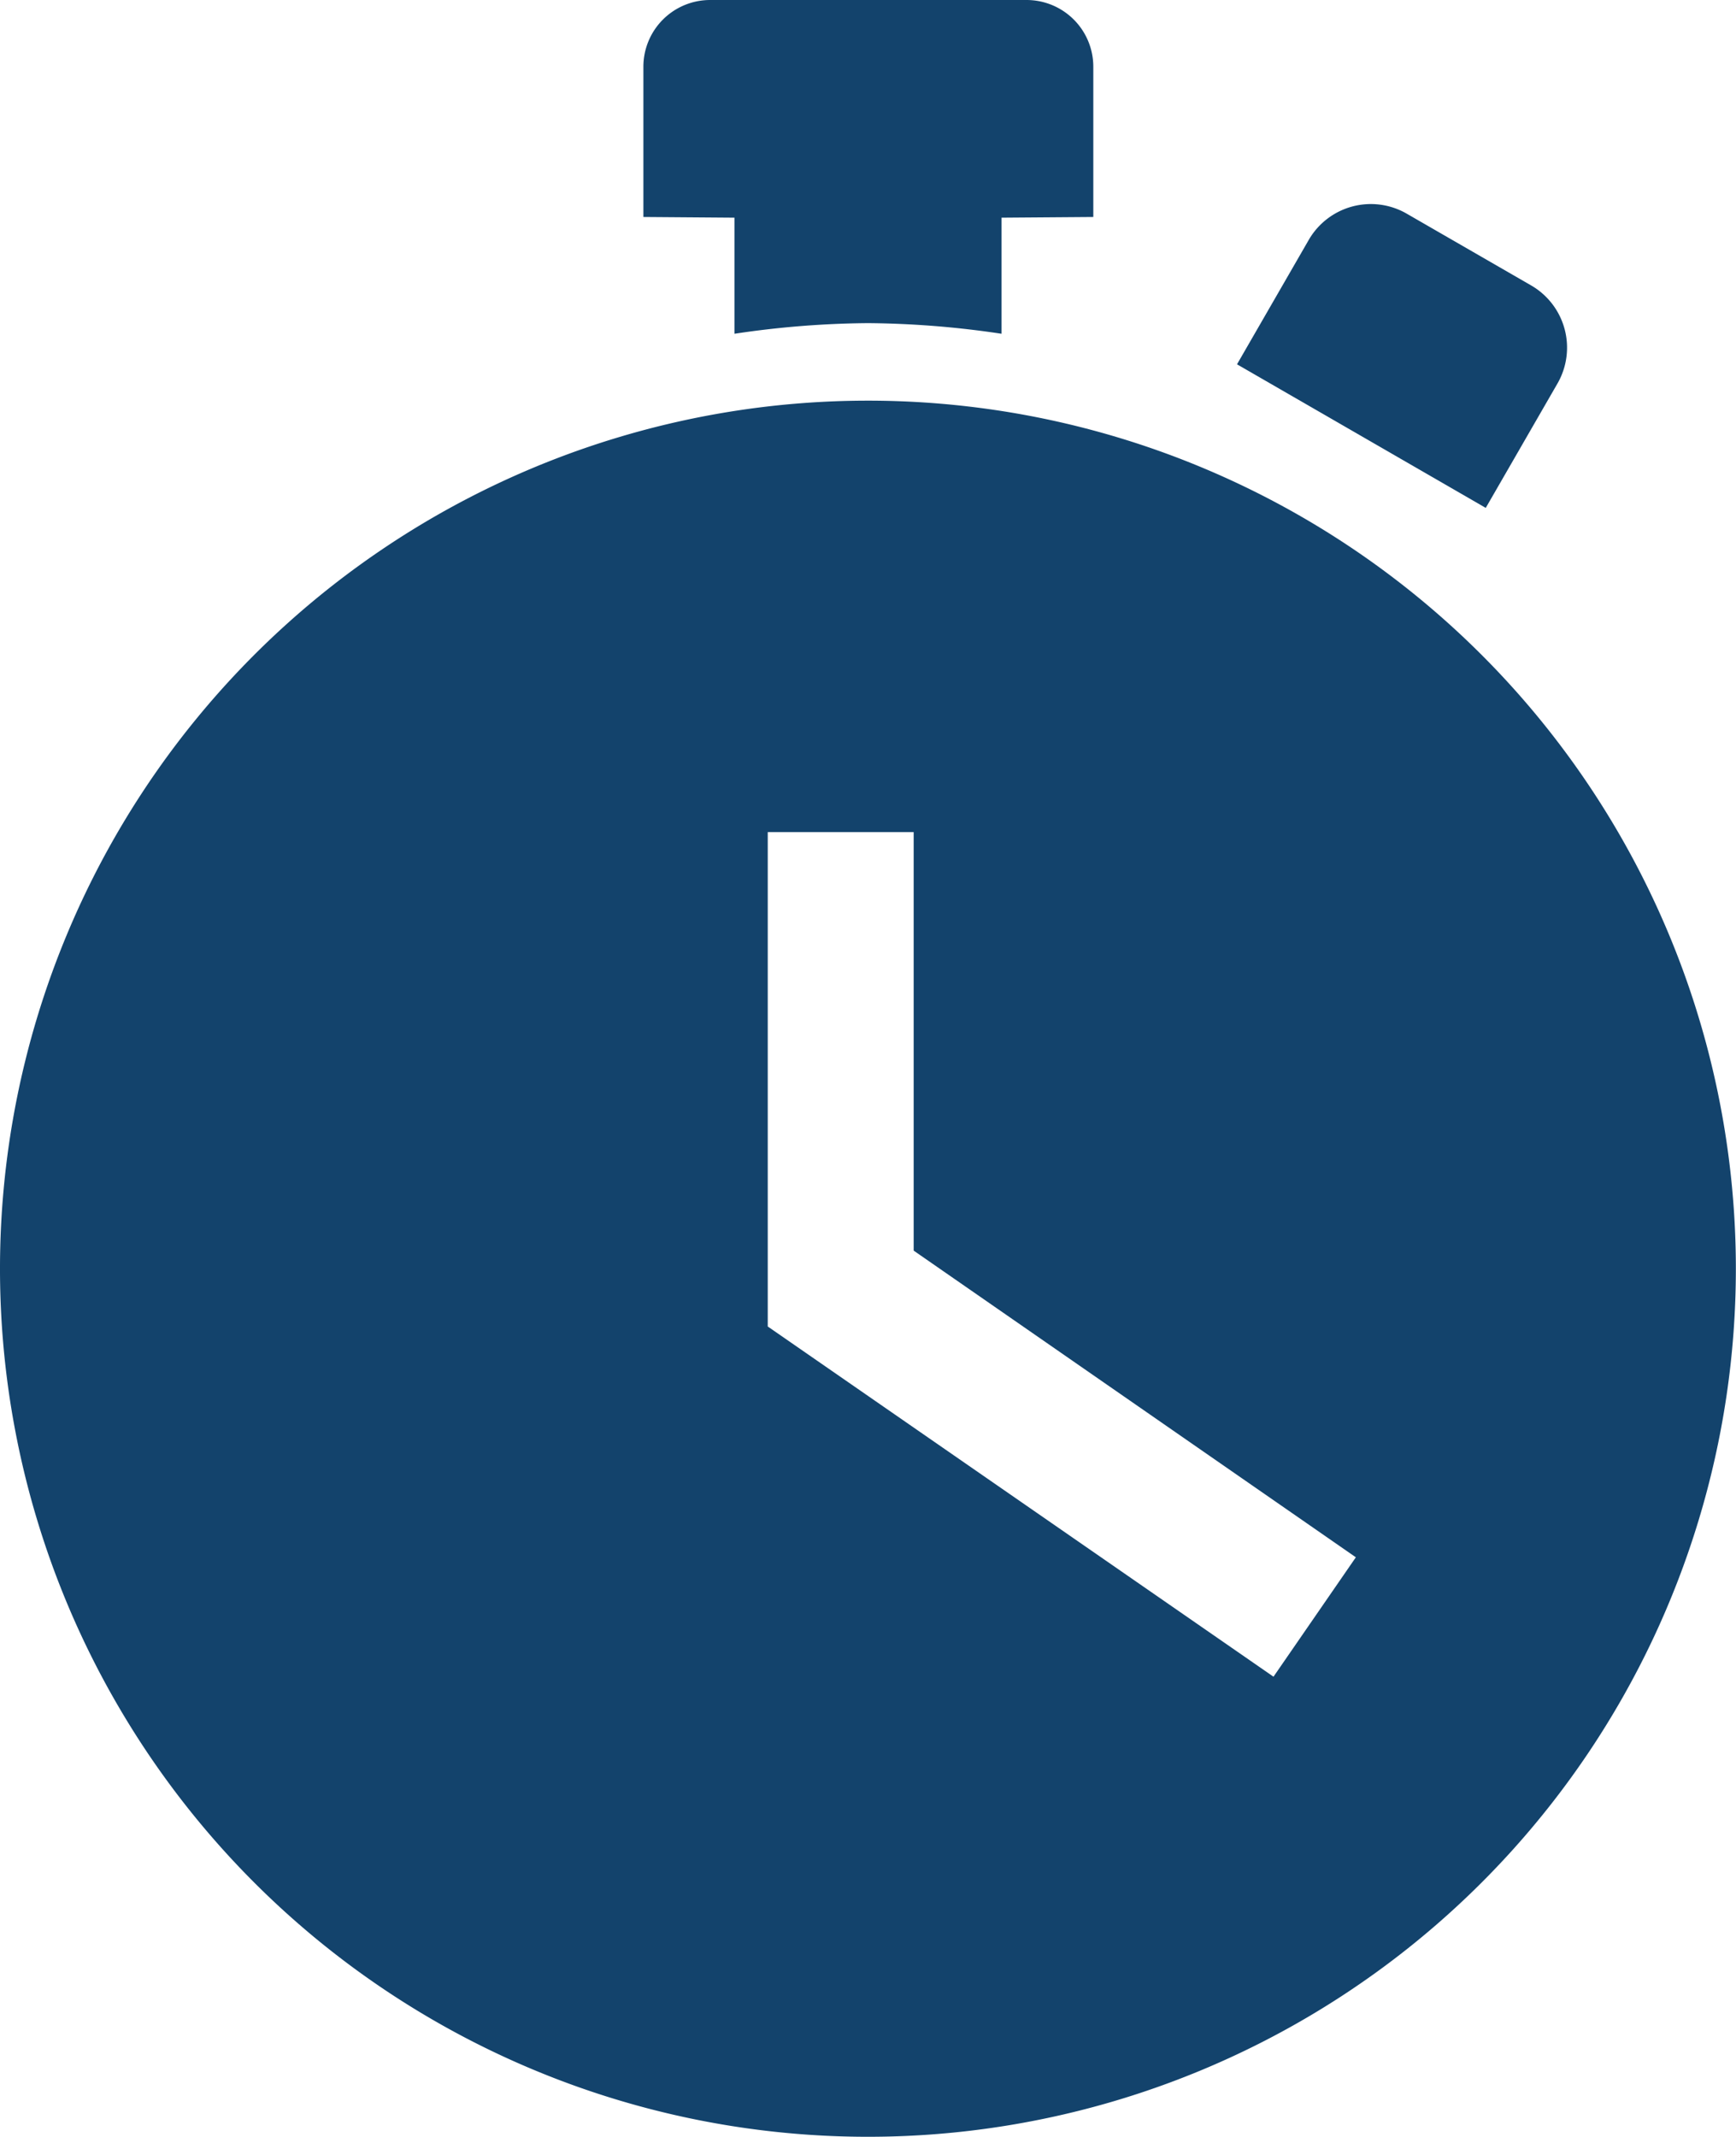 <svg xmlns="http://www.w3.org/2000/svg" width="12.563" height="15.462" viewBox="0 0 12.563 15.462">
  <g id="timer-svgrepo-com" transform="translate(-57.375)">
    <g id="Group_6" data-name="Group 6" transform="translate(57.375)">
      <path id="Path_520" data-name="Path 520" d="M412.237,58.632l-.519.9,1.8,1.039.519-.9a.52.52,0,0,0-.191-.71l-.9-.519A.519.519,0,0,0,412.237,58.632Z" transform="translate(-402.766 -56.896)" fill="#13436c"/>
      <path id="Path_521" data-name="Path 521" d="M243.28,2.338a6.81,6.81,0,0,1,.966.077v-.84l.664-.005V.483A.483.483,0,0,0,244.427,0h-2.29a.483.483,0,0,0-.483.483V1.57l.659.005v.84A6.81,6.81,0,0,1,243.28,2.338Z" transform="translate(-236.998)" fill="#13436c"/>
      <path id="Path_522" data-name="Path 522" d="M63.656,114.75a6.281,6.281,0,1,0,6.281,6.281A6.281,6.281,0,0,0,63.656,114.75Zm2.935,9.233-3.66-2.534v-3.577h1.056V120.9l3.2,2.219Z" transform="translate(-57.375 -111.851)" fill="#13436c"/>
    </g>
  </g>
</svg>
